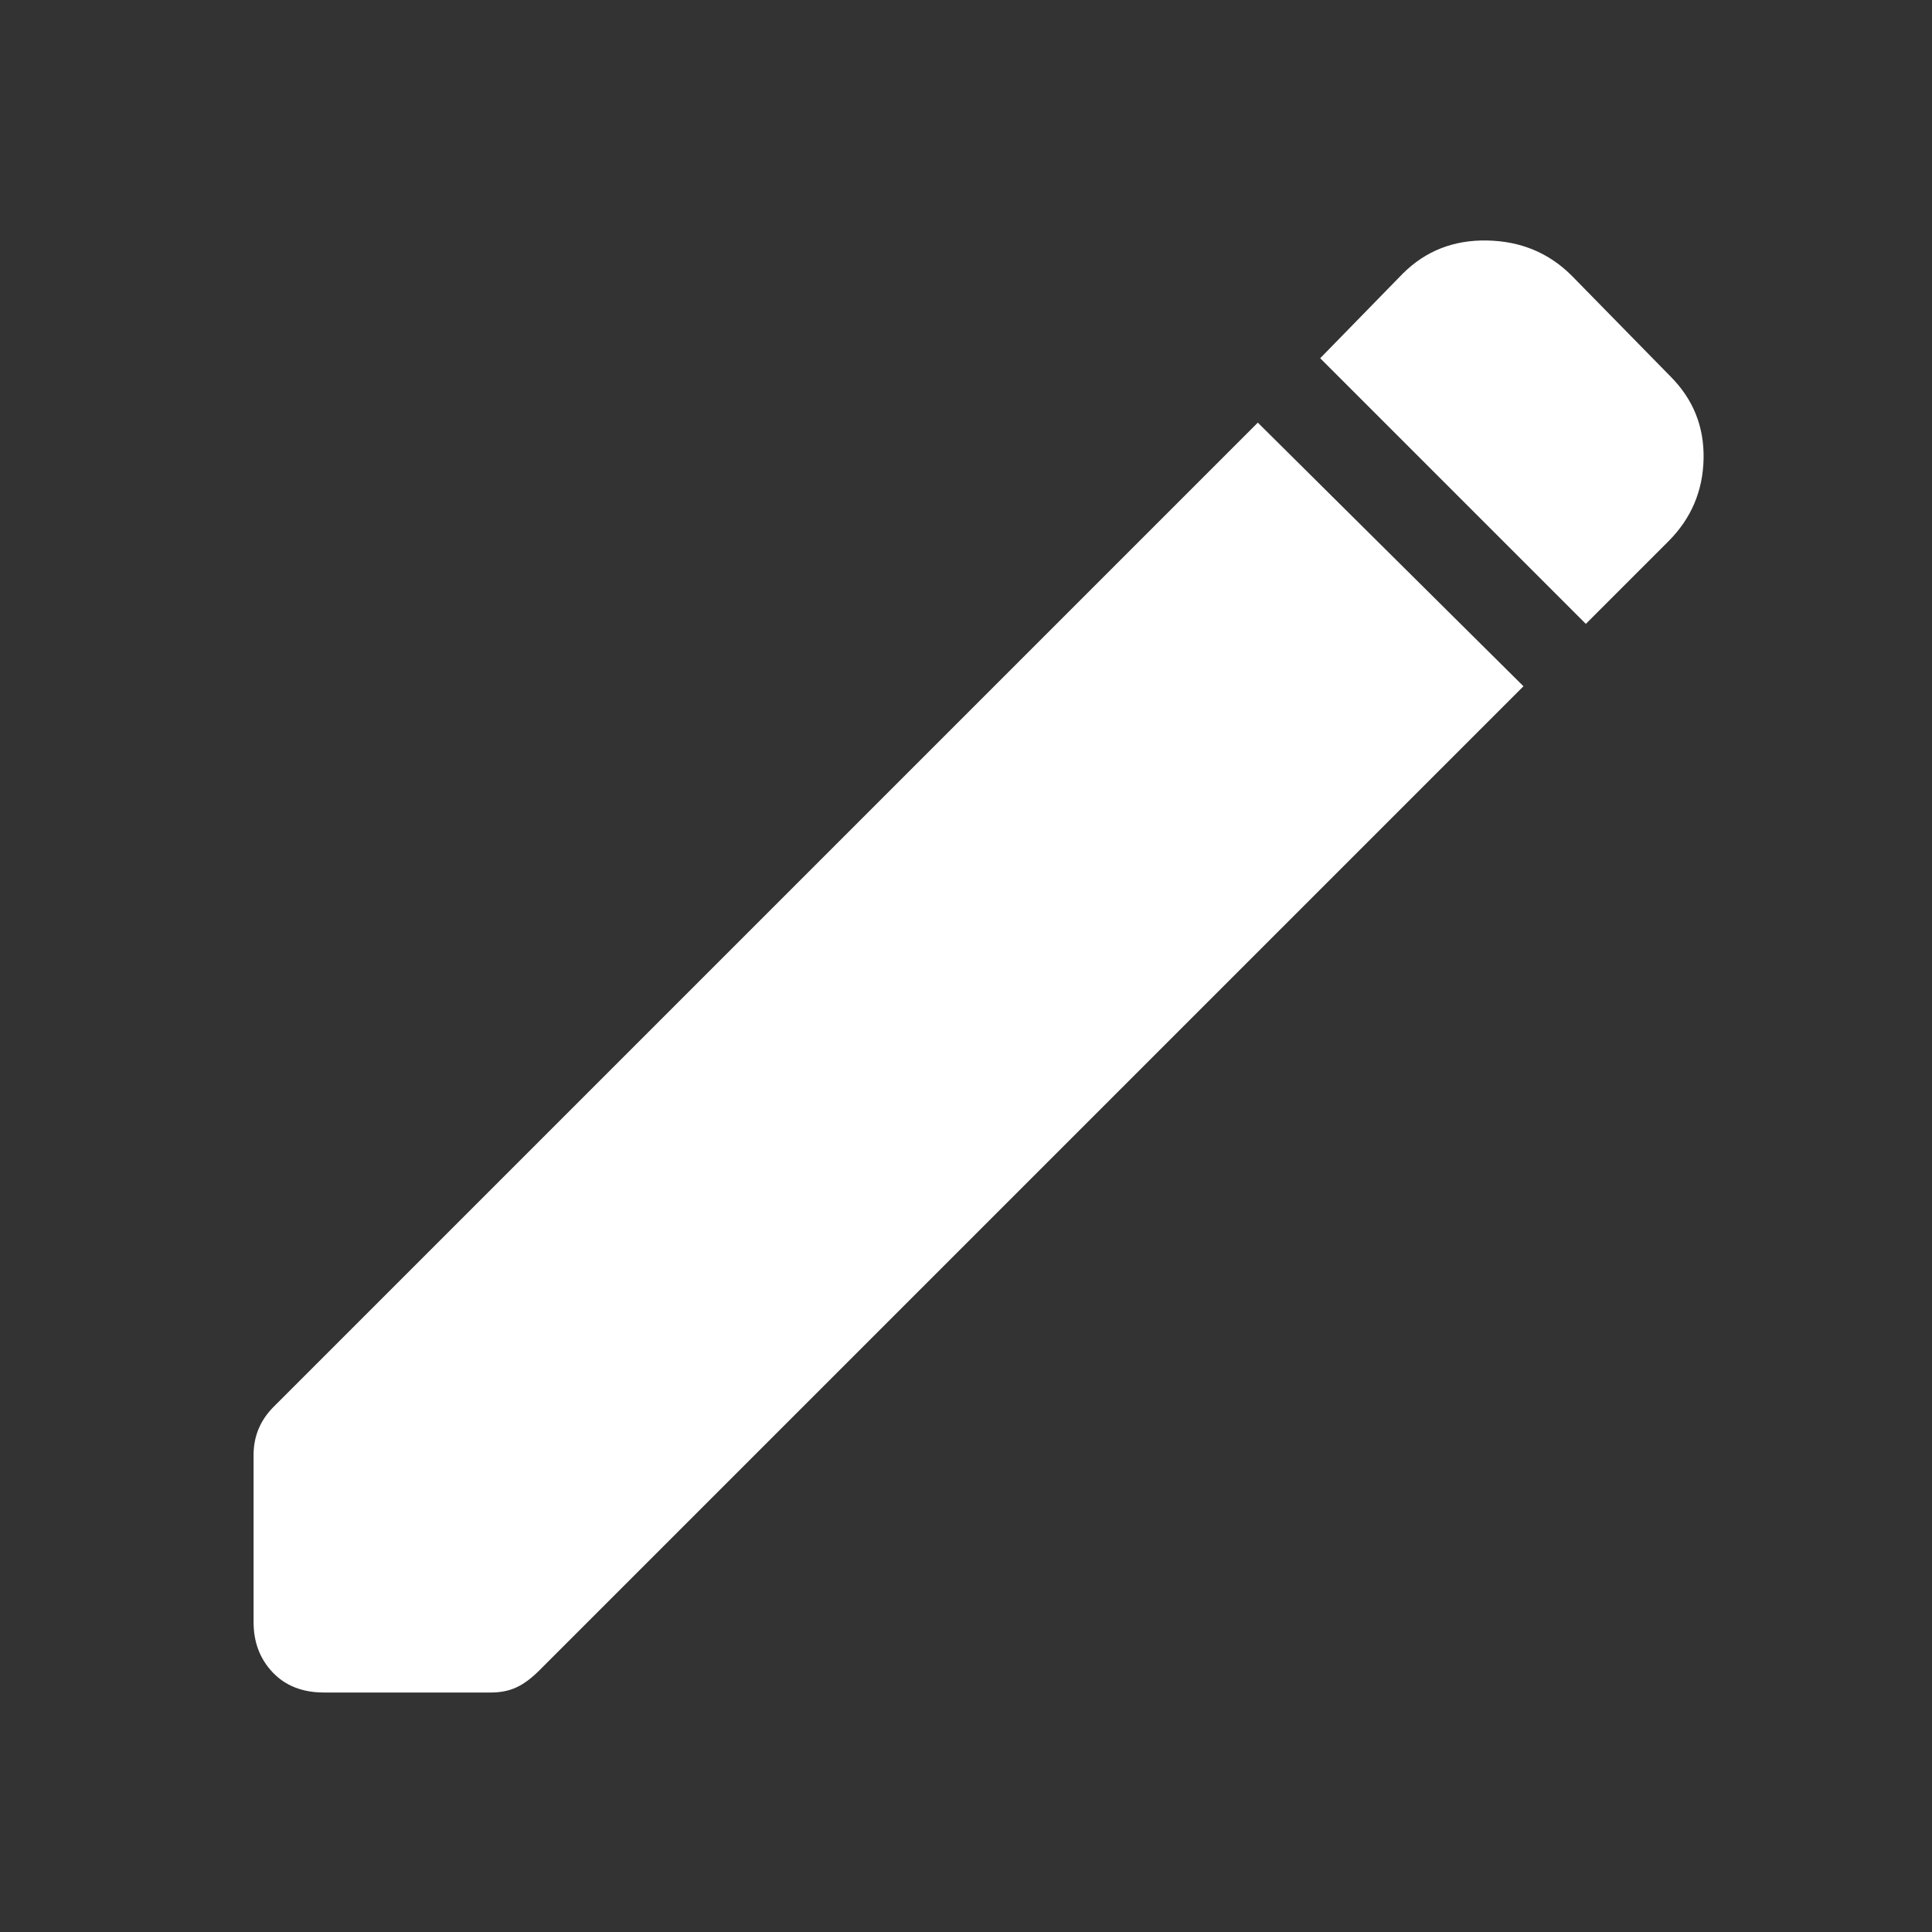 <svg xmlns="http://www.w3.org/2000/svg" height="48" width="48"><rect width="100%" height="100%" fill="#333333" stroke="none"/><path d="m39.4 15.5-6.6-6.6 2.05-2.1q.85-.85 2.1-.825 1.25.025 2.1.875l2.45 2.5q.85.85.825 2.05-.025 1.2-.875 2.05ZM8.05 42.05q-.8 0-1.275-.5-.475-.5-.475-1.25v-4.15q0-.35.125-.65.125-.3.375-.55L31.25 10.5l6.6 6.55L13.4 41.5q-.3.3-.575.425-.275.125-.625.125Z"
fill='#fff'
/></svg>